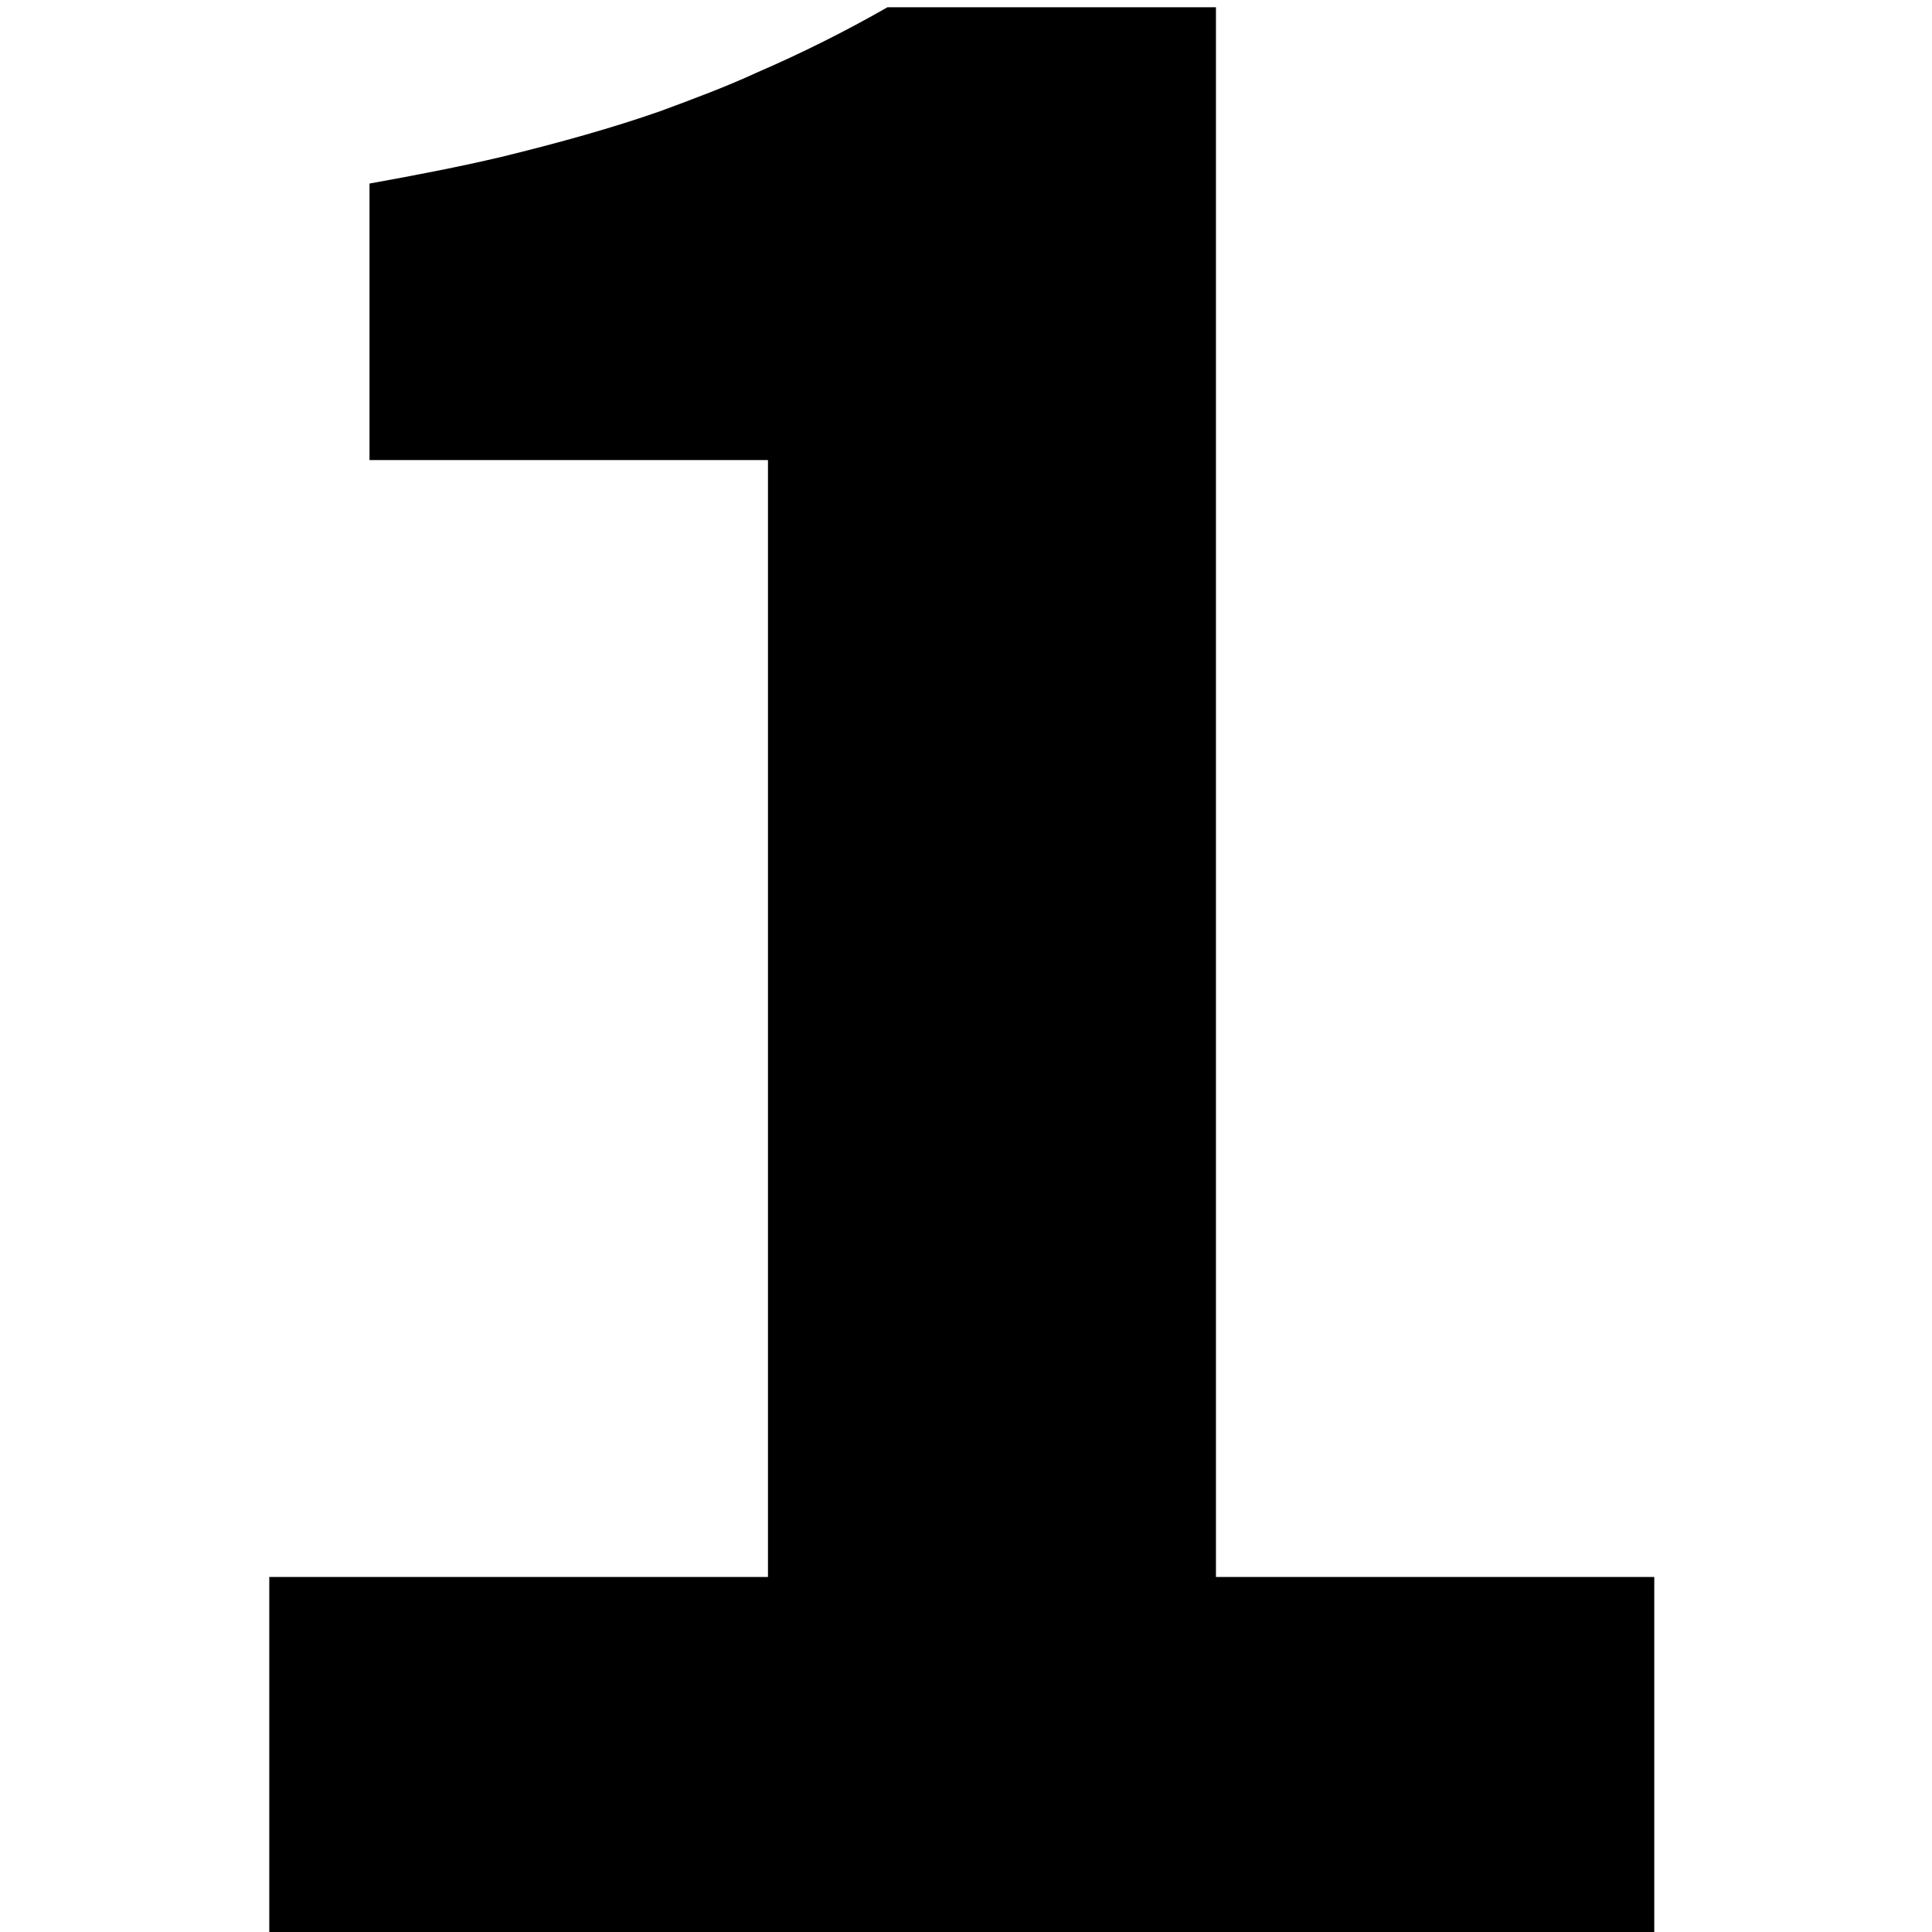 <?xml version="1.0" encoding="utf-8"?>
<!-- Generator: Adobe Illustrator 22.1.0, SVG Export Plug-In . SVG Version: 6.00 Build 0)  -->
<svg version="1.1" id="レイヤー_1" xmlns="http://www.w3.org/2000/svg" xmlns:xlink="http://www.w3.org/1999/xlink" x="0px"
	 y="0px" viewBox="0 0 160 160" style="enable-background:new 0 0 160 160;" xml:space="preserve">
<path d="M137,130.6v30H22.3v-30h41.3V38.1h-33V15.2c3.9-0.7,7.5-1.4,10.9-2.2c4.9-1.2,9.2-2.4,13.2-3.8c2.7-1,5.4-2,8-3.2
	c3.7-1.6,7.3-3.4,10.8-5.4h27.2v130H137z"/>
</svg>

